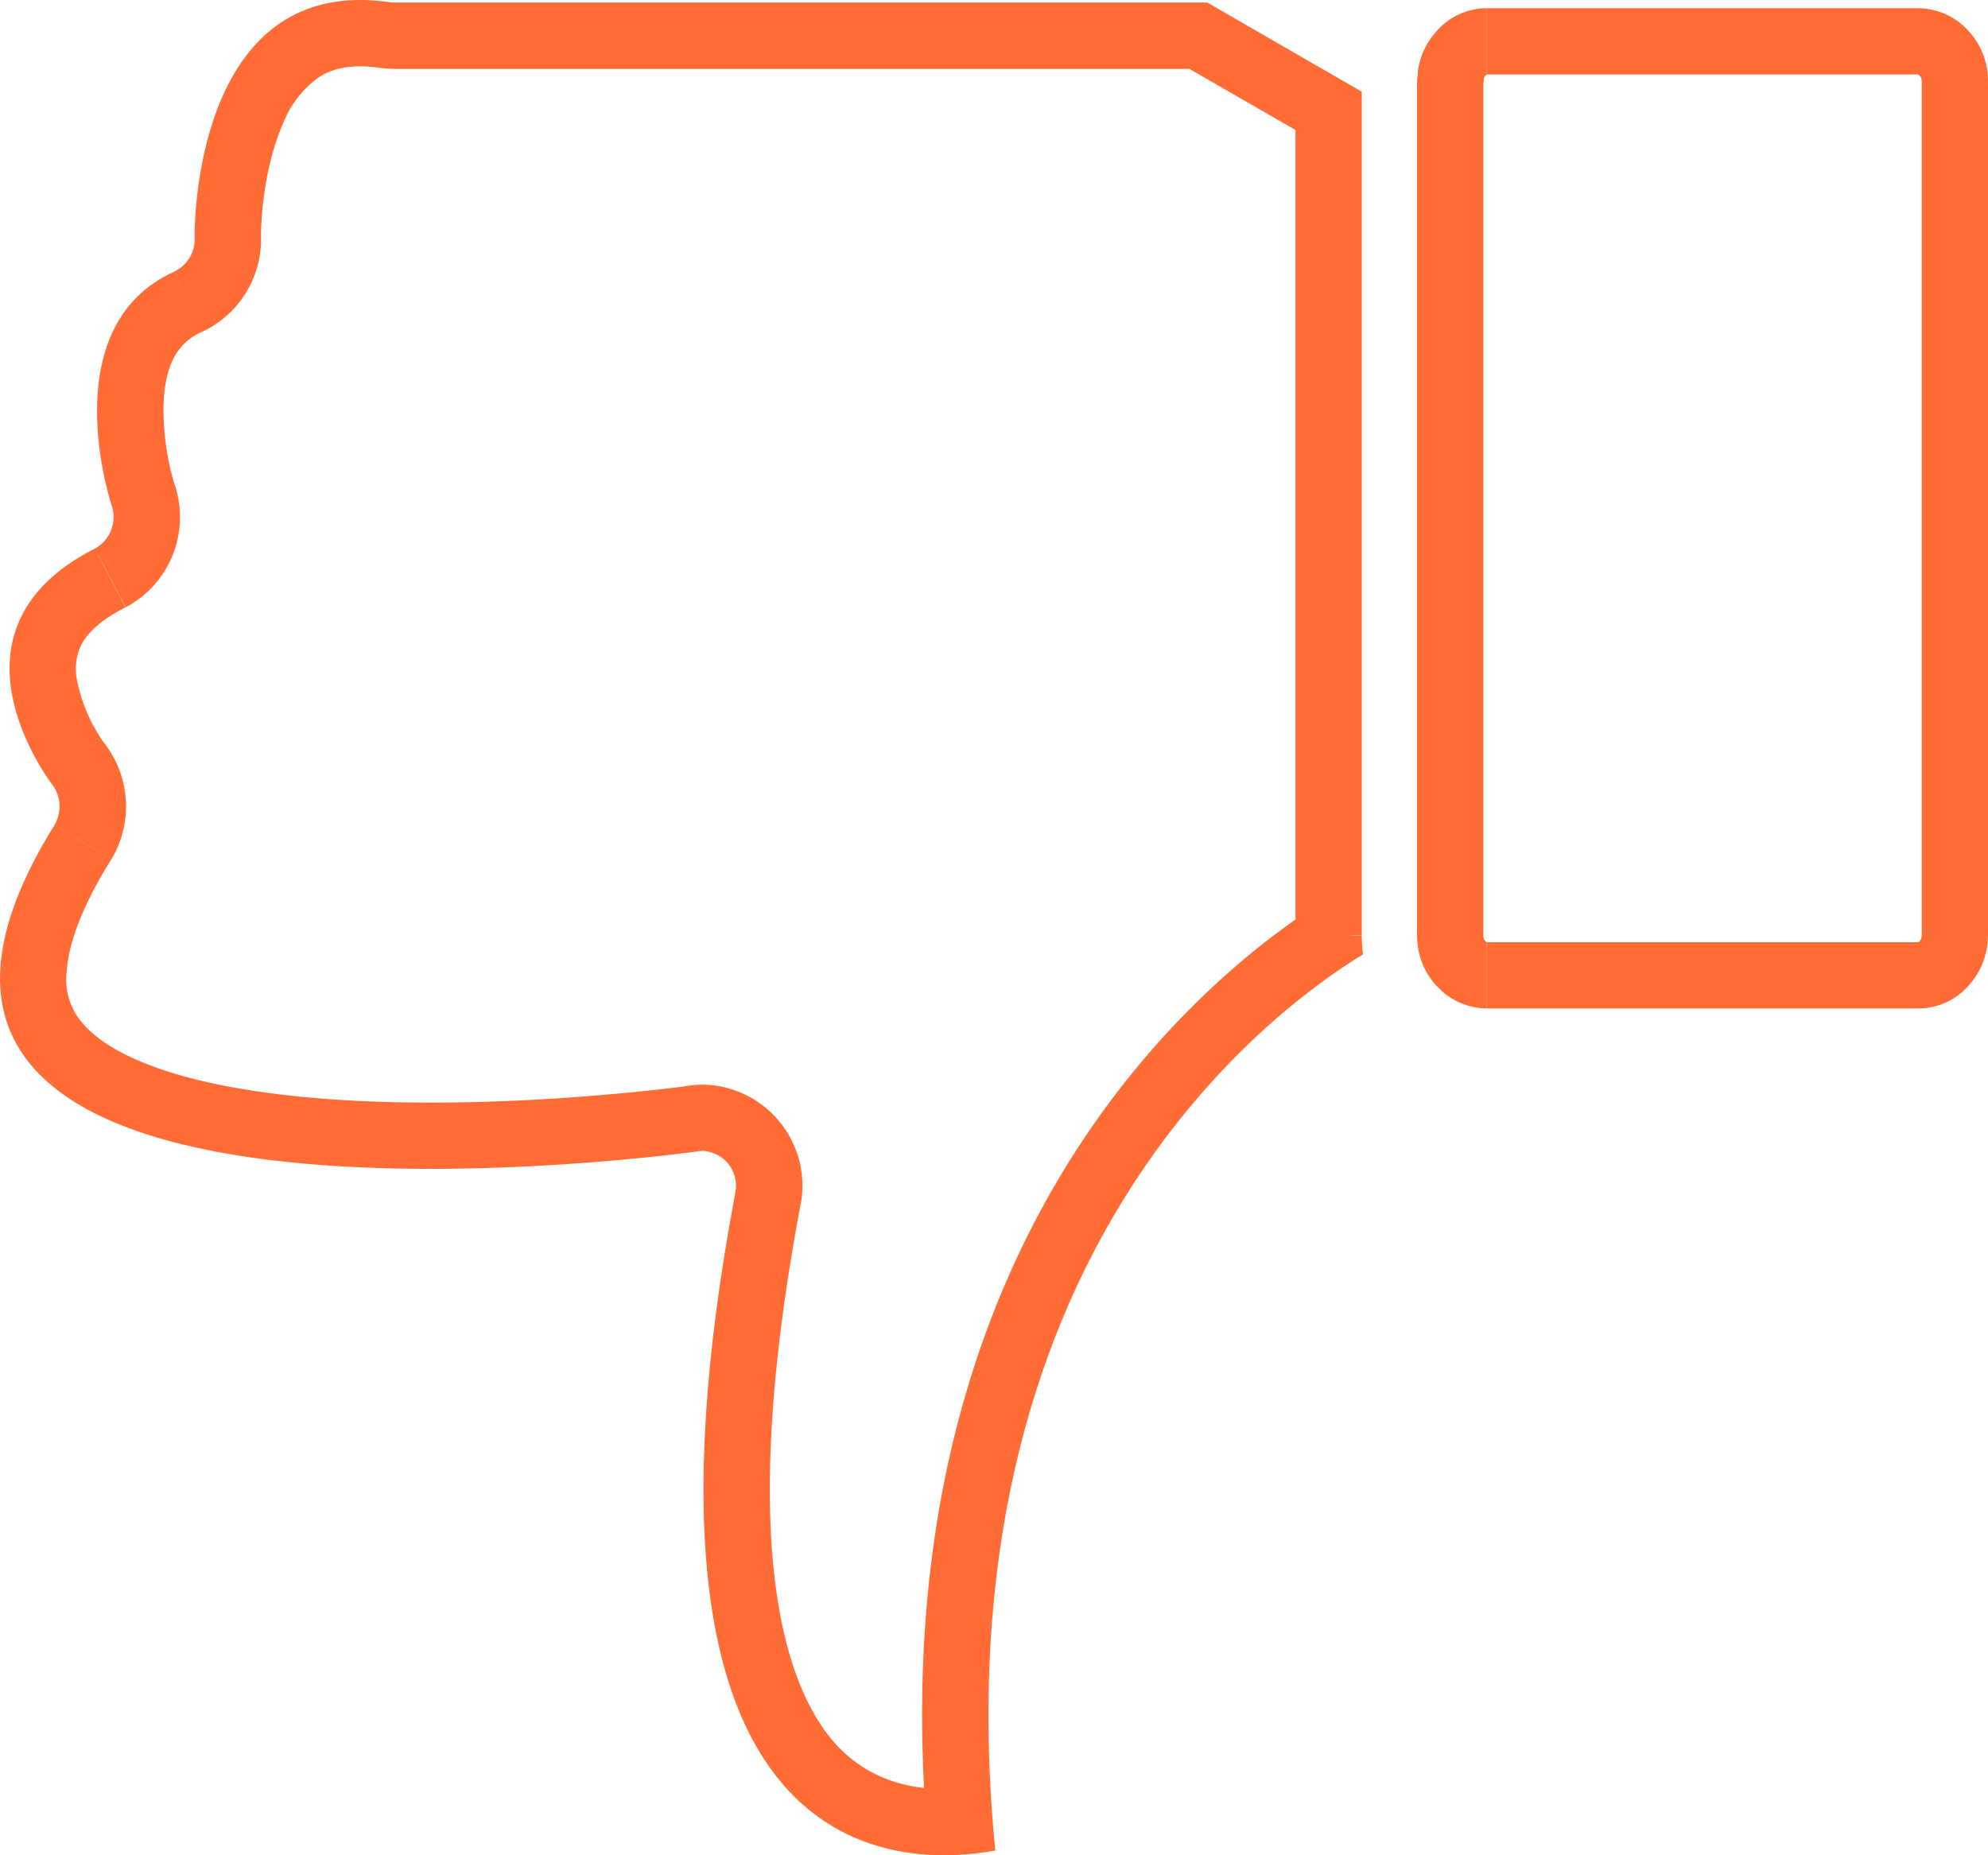 <svg xmlns="http://www.w3.org/2000/svg" width="20" height="14pt" viewBox="0 0 15 14"><clipPath id="a"><path transform="matrix(1 0 0 -1 0 14)" d="M7.509.043c-.437 4.462 2.066 6.323 2.775 6.755a1.155 1.155 0 0 0-.009.145v6.365l-1.166.673H2.974c-.011 0-.026 0-.038.003-1.412.202-1.468-1.548-1.468-1.766a.27.27 0 0 0-.152-.267c-.886-.4-.51-1.652-.475-1.76a.271.271 0 0 0-.126-.331C-.435 9.276.29 8.226.383 8.094a.277.277 0 0 0 .027-.322c-2.081-3.344 4.42-2.518 4.836-2.463.032.006.067.01.102 0a.263.263 0 0 0 .2-.31C4.578-.15 6.814-.095 7.514.037L7.51.043z" fill-rule="evenodd"/></clipPath><g clip-path="url(#a)"><path d="m7.509 13.957-.498.049.017.171.119.125.362-.345zm2.775-6.755.26.426.277-.168-.04-.322-.497.064zm-.009-6.51h.5v-.29l-.25-.143-.25.433zM9.11.019l.25-.433-.116-.067h-.134v.5zM2.936.016l.127-.483-.028-.008-.028-.004-.07.495zM1.468 1.782h-.5v.02l.001.02.499-.04zm-.152.267-.205-.456H1.11l.206.456zM.84 3.809l-.476.155.004.01.003.009.469-.174zm-.126.331.226.446.006-.003-.232-.443zM.383 5.906l-.407.29.015.021.018.02.374-.331zm.027.322.424.264.007-.01-.431-.254zm4.836 2.463.066.495.014-.001.013-.003-.093-.491zm.102 0-.126.483.014.004.014.003.098-.49zm.2.31.491.092v-.002L5.549 9zm1.966 4.962.093.491.905-.17-.636-.666-.362.345zm.492-.055C7.594 9.701 9.936 8 10.545 7.628l-.521-.853c-.81.495-3.475 2.515-3.013 7.23l.995-.097zm2.774-6.77a.656.656 0 0 1-.005-.08h-1c0 .068.004.138.013.207l.992-.127zm-.005-.08V.691h-1v6.365h1zm-.25-6.8L9.36-.413l-.5.867 1.167.672.5-.866zM9.11-.48H2.974v1H9.11v-1zm-6.135 0h.01a.37.37 0 0 1 .079.014L2.81.5a.598.598 0 0 0 .116.018c.024.002.045.001.048.001v-1zm.033.002c-.462-.066-.86.025-1.178.242-.307.21-.497.506-.615.78a3.366 3.366 0 0 0-.246 1.239h1c0-.09.014-.498.163-.842a.794.794 0 0 1 .262-.35c.089-.062.228-.114.472-.079l.142-.99zM.97 1.821a.231.231 0 0 1 .142-.228l.41.912a.769.769 0 0 0 .445-.763l-.997.08zm.14-.228c-.694.313-.86.966-.876 1.429a2.97 2.97 0 0 0 .132.942l.95-.311a1.984 1.984 0 0 1-.082-.598c.01-.29.097-.464.288-.55l-.411-.912zm-.737 2.39a.23.23 0 0 1 .11-.286l.465.886a.77.77 0 0 0 .362-.949l-.937.349zm.116-.289c-.362.184-.62.428-.77.724a1.415 1.415 0 0 0-.13.843c.067.48.335.86.388.934l.815-.579a1.244 1.244 0 0 1-.213-.493.418.418 0 0 1 .033-.254c.035-.07.118-.175.33-.283l-.453-.892zM.01 6.237a.223.223 0 0 1-.03-.263l.862.508a.777.777 0 0 0-.083-.908l-.749.663zm-.024-.273c-.285.458-.453.89-.48 1.298-.03.423.094.792.338 1.088.453.548 1.256.775 1.977.879 1.493.216 3.284-.015 3.492-.043l-.132-.99c-.209.027-1.876.237-3.217.043-.696-.1-1.154-.29-1.348-.526a.505.505 0 0 1-.113-.382c.013-.188.097-.46.332-.839l-.849-.528zM5.34 9.182l-.032.003a.312.312 0 0 1-.085-.01l.253-.968a.728.728 0 0 0-.323-.007l.187.982zm-.089-.001a.238.238 0 0 1-.194-.27l.984.18a.763.763 0 0 0-.593-.89l-.197.98zm-.194-.273c-.49 2.604-.214 4.083.469 4.88.706.824 1.68.742 2.082.666l-.185-.982c-.3.056-.793.068-1.138-.335-.368-.43-.724-1.498-.245-4.044l-.983-.185zm2.82 4.71-.006-.006-.723.69.006.006.723-.69z" fill="#ff6c36"/></g><clipPath id="b"><path transform="matrix(1 0 0 -1 0 14)" d="M10.692 13.385V6.943c0-.154.058-.292.155-.39a.514.514 0 0 1 .372-.163h3.253c.147 0 .279.061.373.163.096.101.155.24.155.39v6.442a.553.553 0 0 1-.155.39.514.514 0 0 1-.373.163H11.22a.504.504 0 0 1-.372-.163.566.566 0 0 1-.15-.31c0-.019 0-.04-.005-.059v-.021z" fill-rule="evenodd"/></clipPath><g clip-path="url(#b)"><path d="m10.847 7.447.362-.345-.006-.006-.356.351zm3.998 0-.362-.345-.005.006.367.34zm0-7.222-.362.345.005.006.357-.35zm-3.998 0 .362.345.005-.005-.367-.34zm-.15.31-.494-.072-.006.036v.036h.5zm-.005.059-.477-.152-.023.074v.078h.5zm-.5.021v6.442h1V.615h-1zm0 6.442c0 .282.108.547.299.74l.712-.7c-.003-.003-.011-.015-.011-.04h-1zm.293.735c.184.193.444.318.734.318v-1a.034.034 0 0 1-.01-.008l-.724.69zm.734.318h3.253v-1H11.22v1zm3.253 0c.29 0 .554-.123.74-.323l-.734-.68-.002.002h-.004v1zm.734-.318c.184-.192.294-.453.294-.735h-1c0 .02-.007.035-.017.045l.723.69zm.294-.735V.615h-1v6.442h1zm0-6.442c0-.282-.108-.547-.299-.74l-.713.7c.003.004.012.015.012.04h1zm-.294-.735a1.014 1.014 0 0 0-.734-.318v1h.001l.01.008.723-.69zm-.734-.318H11.22v1h3.253v-1zm-3.253 0c-.29 0-.554.123-.74.323l.735.68a.013.013 0 0 1 .002-.002h.003v-1zm-.734.318c-.152.16-.25.362-.282.583l.99.145a.067.067 0 0 1 .016-.038l-.724-.69zm-.288.655c0 .012 0 .004.001-.007 0-.012.004-.044.017-.086l.953.303c.034-.106.03-.208.03-.21h-1zm-.005.059V.616h1V.593h-1z" fill="#ff6c36"/></g></svg>